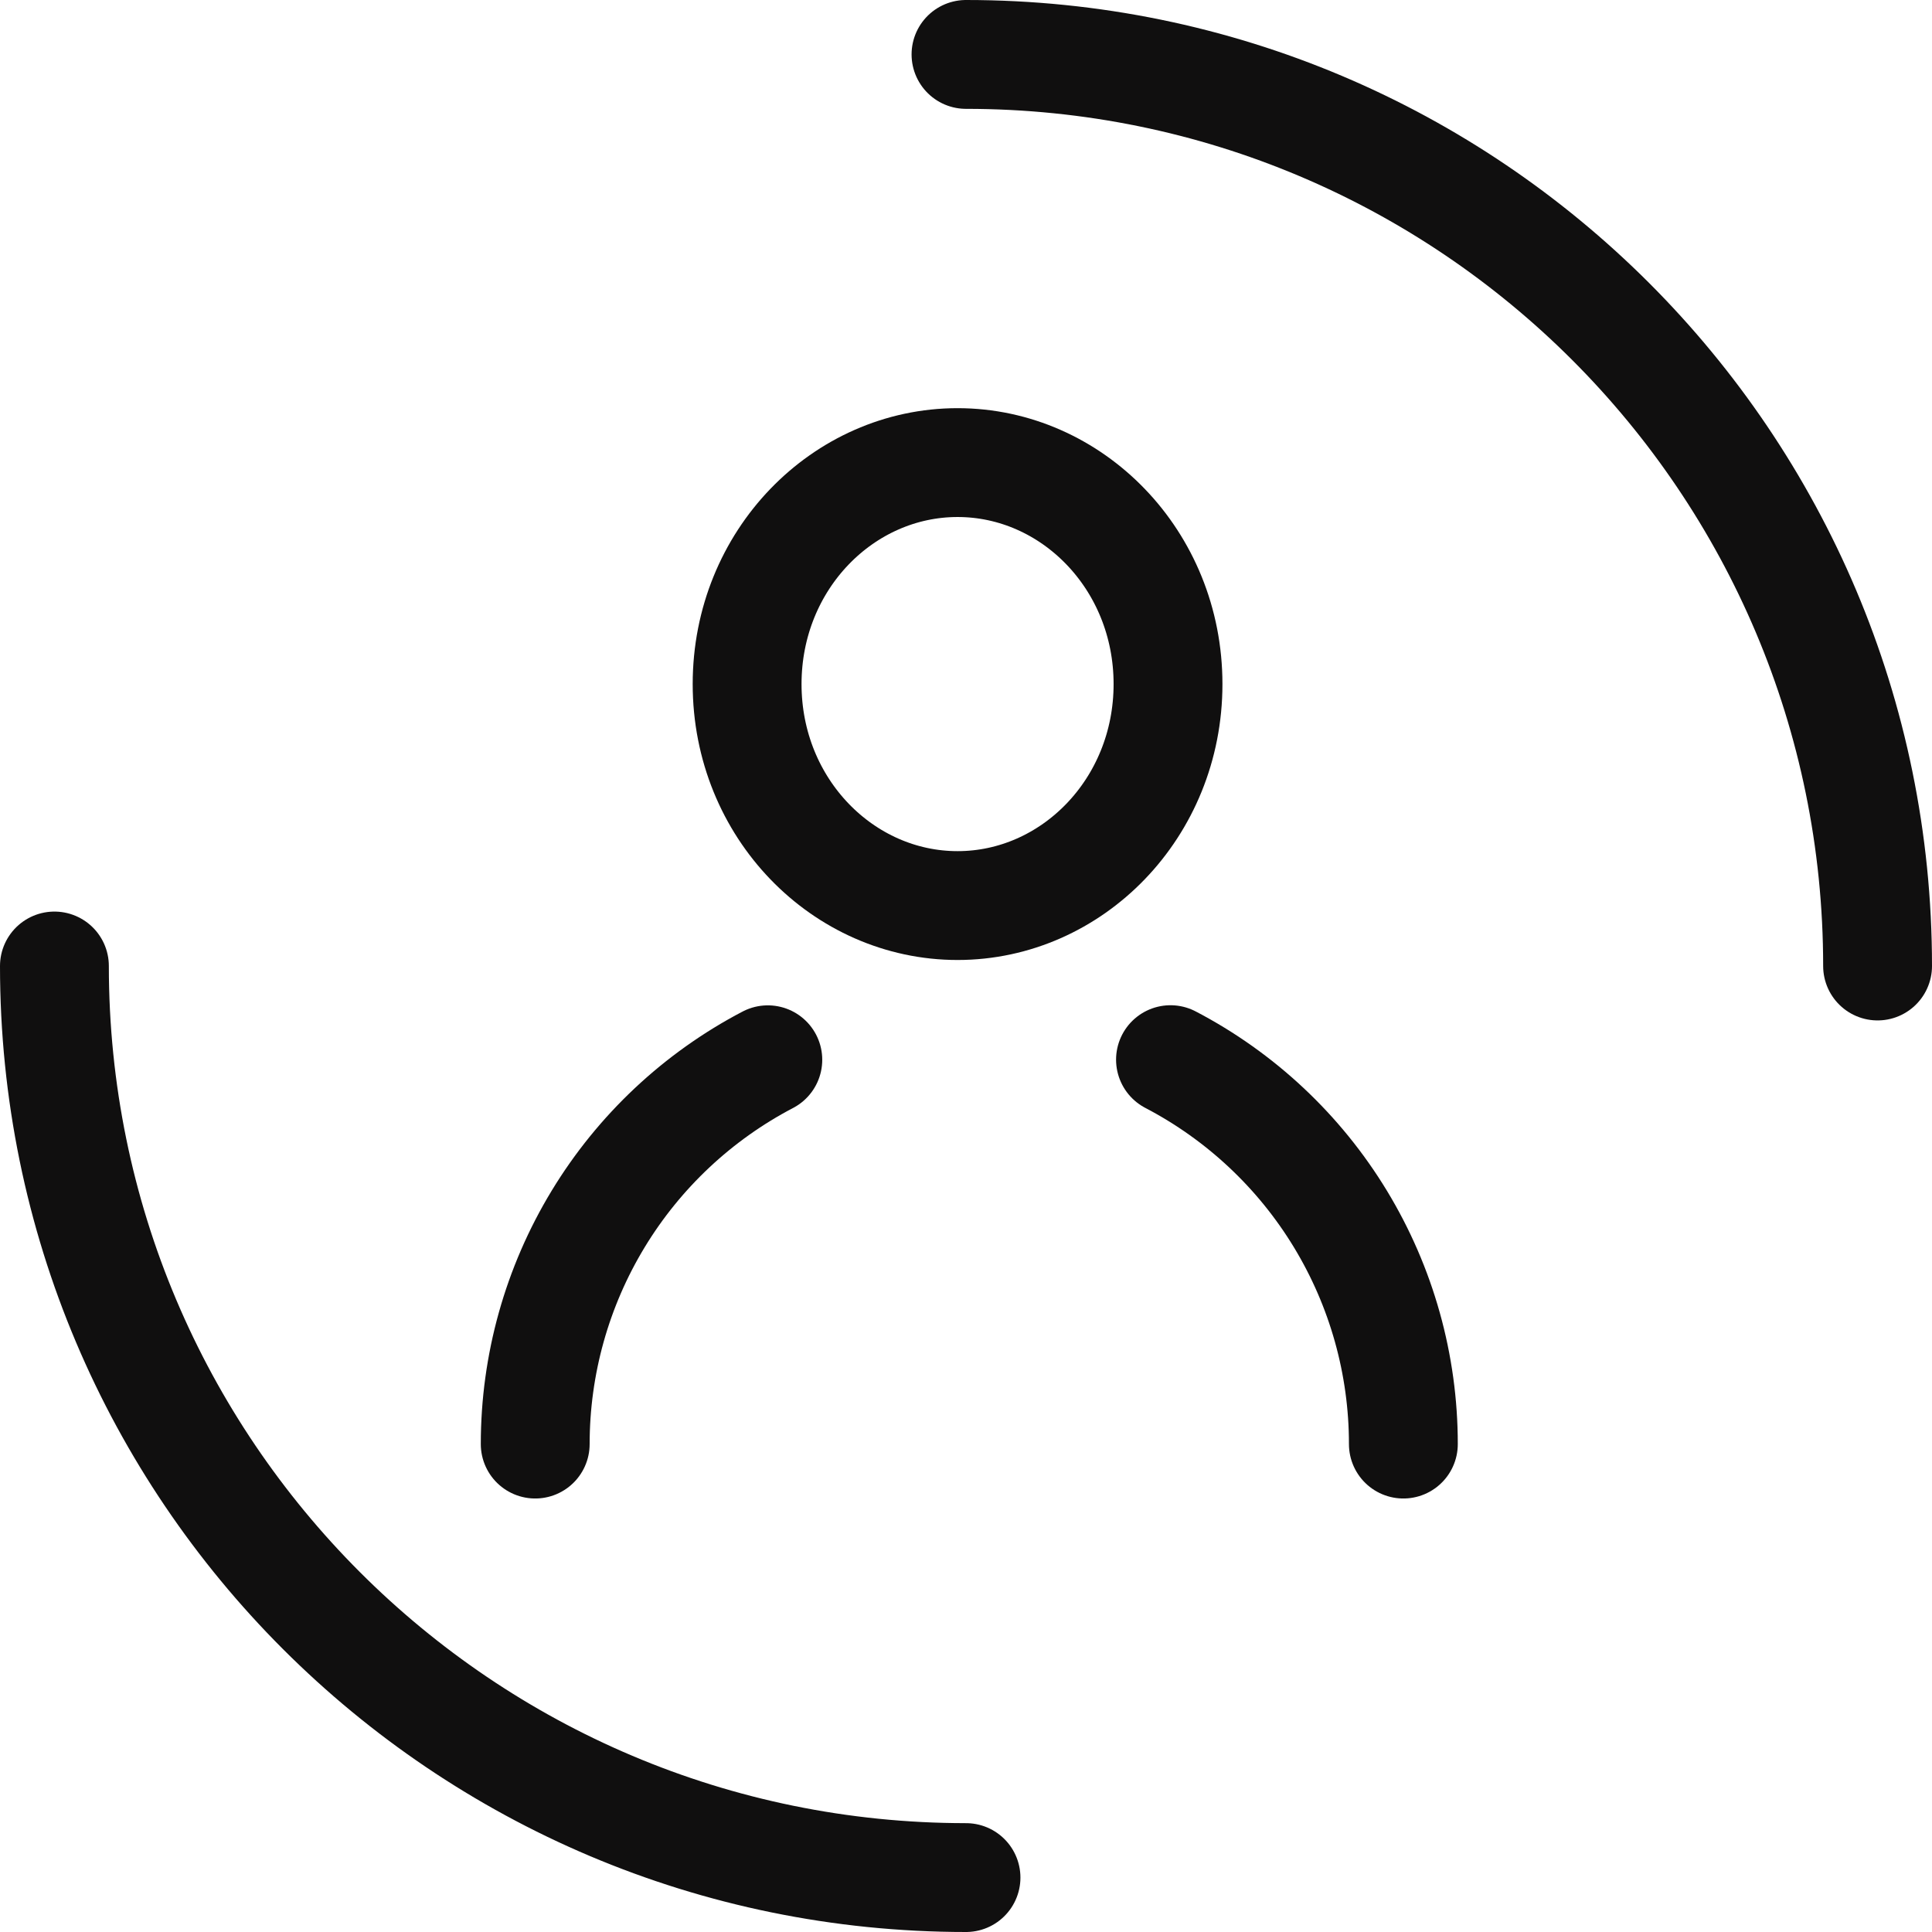 <svg width="71" height="71" viewBox="0 0 71 71" fill="none" xmlns="http://www.w3.org/2000/svg">
<path d="M51.573 53.069C51.574 50.151 50.772 47.289 49.258 44.795C47.749 42.311 45.59 40.287 43.015 38.942" stroke="#100F0F" stroke-width="4" stroke-linecap="round" stroke-linejoin="round"/>
<path d="M19.669 53.069C19.669 50.151 20.469 47.29 21.983 44.796C23.49 42.314 25.645 40.292 28.217 38.946" stroke="#100F0F" stroke-width="4" stroke-linecap="round" stroke-linejoin="round"/>
<path d="M42.924 25.14C42.924 29.713 39.385 33.279 35.19 33.279C30.995 33.279 27.456 29.713 27.456 25.14C27.456 20.567 30.995 17 35.19 17C39.385 17 42.924 20.567 42.924 25.14Z" stroke="#100F0F" stroke-width="4"/>
<path d="M69 35.5C69 16.998 54.002 2 35.5 2" stroke="#100F0F" stroke-width="4" stroke-linecap="round"/>
<path d="M35.5 69C16.998 69 2 54.002 2 35.5" stroke="#100F0F" stroke-width="4" stroke-linecap="round"/>
</svg>
